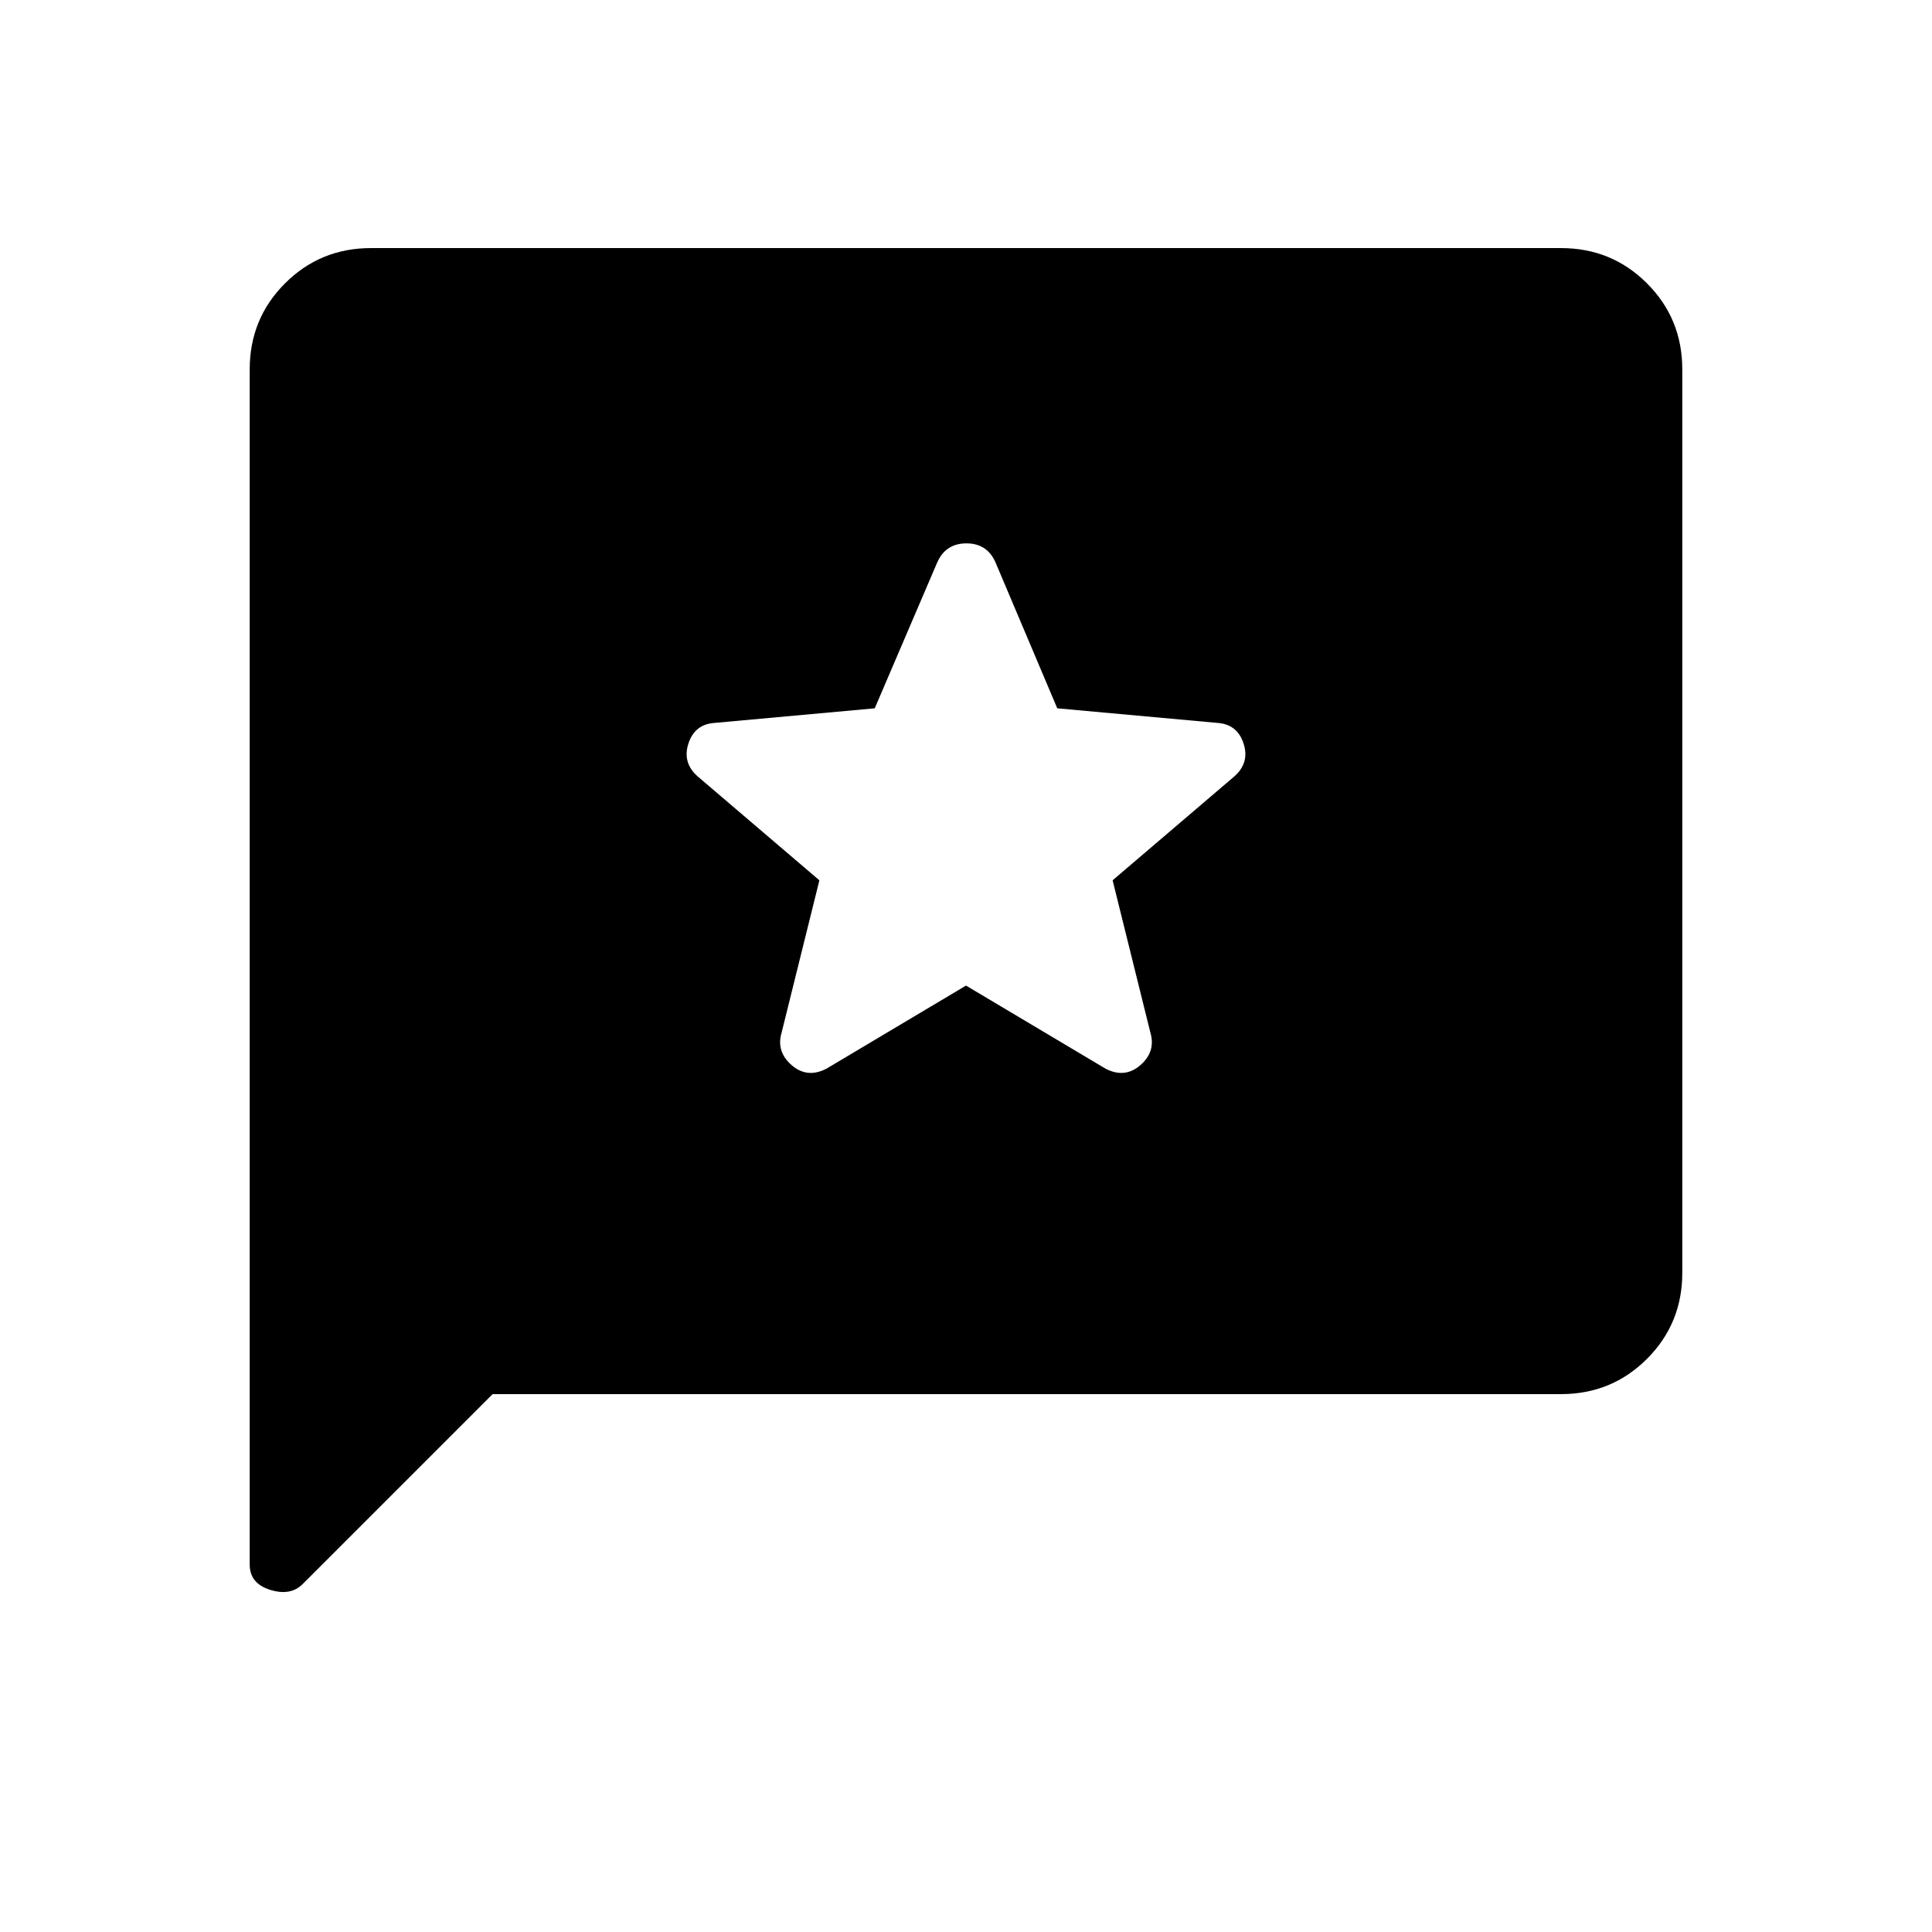 <svg xmlns="http://www.w3.org/2000/svg" height="20" viewBox="0 -960 960 960" width="20"><path d="m244.77-267.27-94.38 94.38q-6.04 6.04-16.18 2.86-10.13-3.19-10.13-12.51v-593.92q0-25.2 17.53-42.73 17.54-17.54 42.74-17.54h591.3q25.2 0 42.74 17.54 17.53 17.53 17.53 42.73v448.92q0 25.2-17.53 42.73-17.54 17.54-42.74 17.54H244.77Zm235.23-203 69.38 41.31q9.54 4.92 17.23-1.75 7.7-6.68 5.08-15.91l-18.84-75.96 60.38-51.54q7.73-6.73 4.76-16.21-2.98-9.48-12.41-10.4l-80.23-7.31-30.58-72.25q-4.12-9.71-14.56-9.71-10.44 0-14.61 9.71l-30.95 72.25-80.23 7.31q-9.43.92-12.41 10.4-2.97 9.48 4.76 16.21l60.38 51.54-18.84 75.96q-2.62 9.23 5.08 15.91 7.69 6.67 17.23 1.75L480-470.27Z"/></svg>